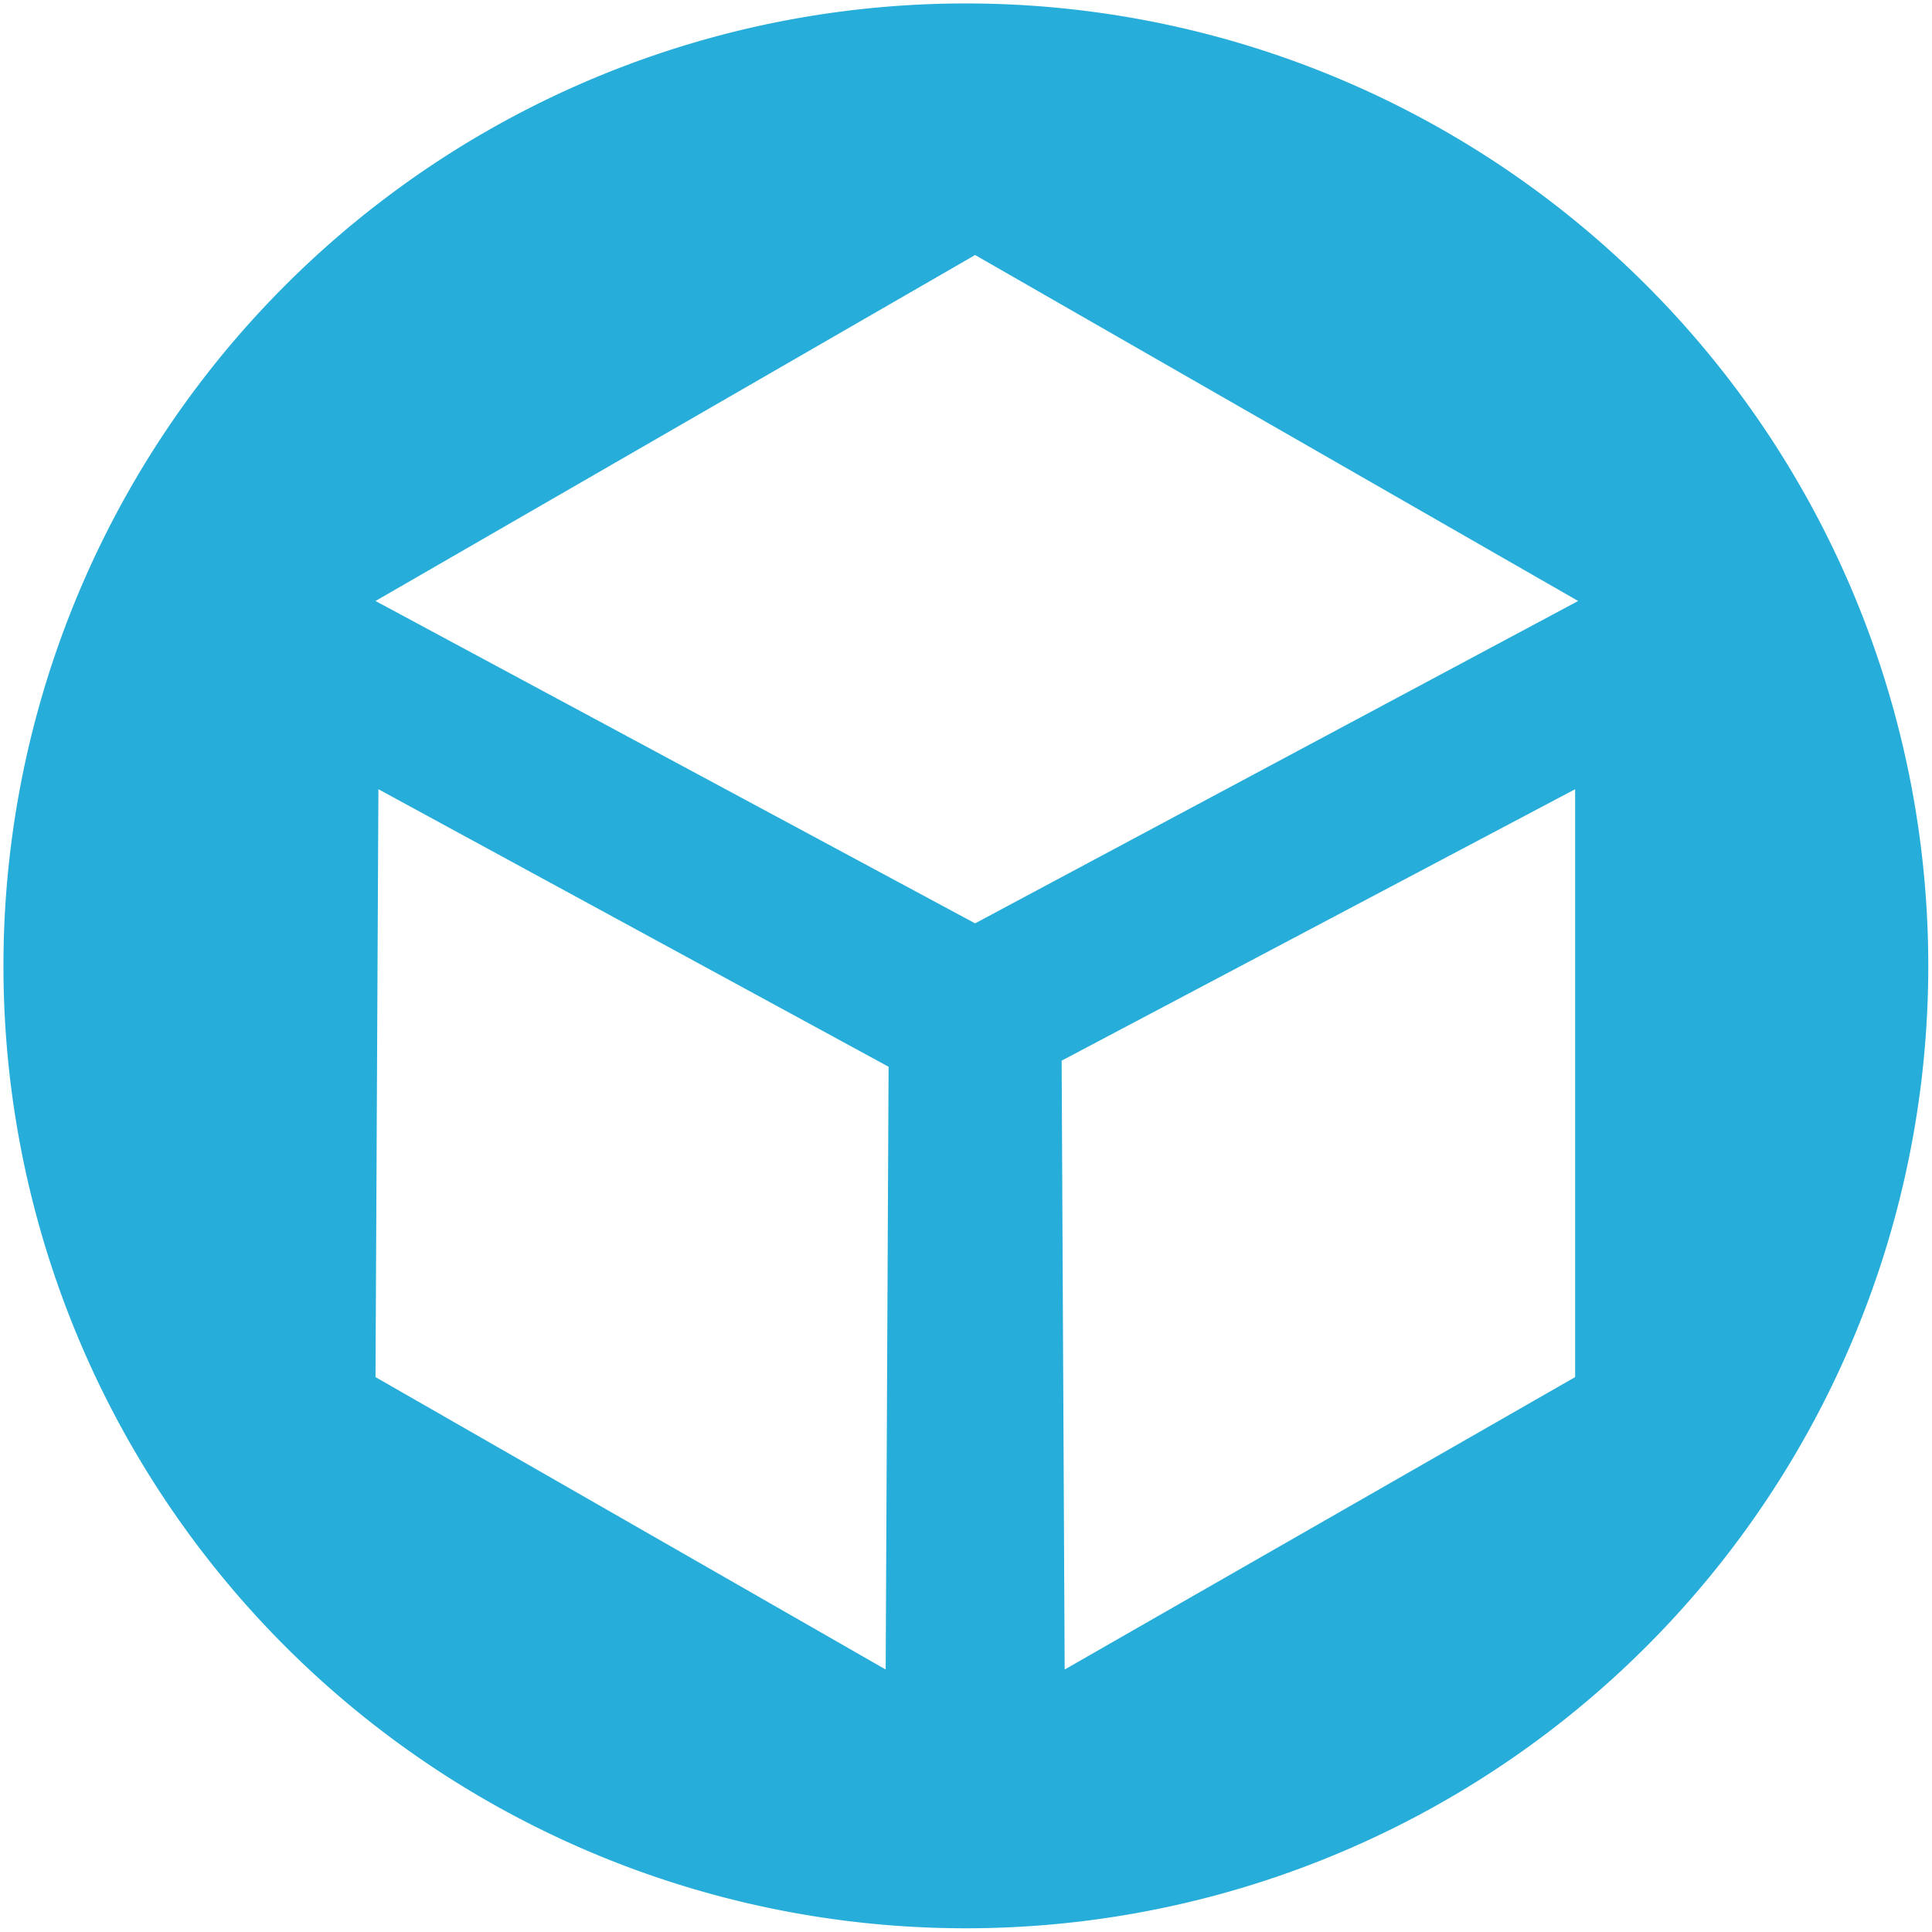 <?xml version="1.0" encoding="UTF-8" standalone="no"?>
<svg
   role="img"
   focusable="false"
   aria-hidden="true"
   viewBox="0 0 14 14"
   version="1.1"
   id="svg4"
   sodipodi:docname="s_sketchfab.svg"
   inkscape:version="1.3.2 (091e20e, 2023-11-25, custom)"
   xmlns:inkscape="http://www.inkscape.org/namespaces/inkscape"
   xmlns:sodipodi="http://sodipodi.sourceforge.net/DTD/sodipodi-0.dtd"
   xmlns="http://www.w3.org/2000/svg"
   xmlns:svg="http://www.w3.org/2000/svg"
   xmlns:rdf="http://www.w3.org/1999/02/22-rdf-syntax-ns#"
   xmlns:cc="http://creativecommons.org/ns#"
   xmlns:dc="http://purl.org/dc/elements/1.1/">
  <defs
     id="defs8" />
  <sodipodi:namedview
     pagecolor="#ffffff"
     bordercolor="#666666"
     borderopacity="1"
     objecttolerance="10"
     gridtolerance="10"
     guidetolerance="10"
     inkscape:pageopacity="0"
     inkscape:pageshadow="2"
     inkscape:window-width="1920"
     inkscape:window-height="1027"
     id="namedview6"
     showgrid="false"
     inkscape:pagecheckerboard="true"
     inkscape:zoom="38.789858"
     inkscape:cx="6.7414529"
     inkscape:cy="6.8961325"
     inkscape:current-layer="svg4"
     inkscape:showpageshadow="2"
     inkscape:deskcolor="#d1d1d1"
     inkscape:window-x="-8"
     inkscape:window-y="-8"
     inkscape:window-maximized="1" />
  <path
     id="path1"
     style="fill:#26add9;stroke-width:1.5;stroke-linejoin:bevel;fill-opacity:1"
     d="M 7 0.025 A 6.973 6.973 0 0 0 0.025 7 A 6.973 6.973 0 0 0 7 13.973 A 6.973 6.973 0 0 0 13.973 7 A 6.973 6.973 0 0 0 7 0.025 z M 7.066 1.848 L 11.436 4.355 L 7.066 6.691 L 2.721 4.355 L 7.066 1.848 z M 2.742 5.719 L 6.439 7.73 L 6.418 12.098 L 2.721 9.979 L 2.742 5.74 L 2.742 5.719 z M 11.414 5.719 L 11.414 9.979 L 7.715 12.098 L 7.693 7.686 L 11.414 5.719 z " />
</svg>
